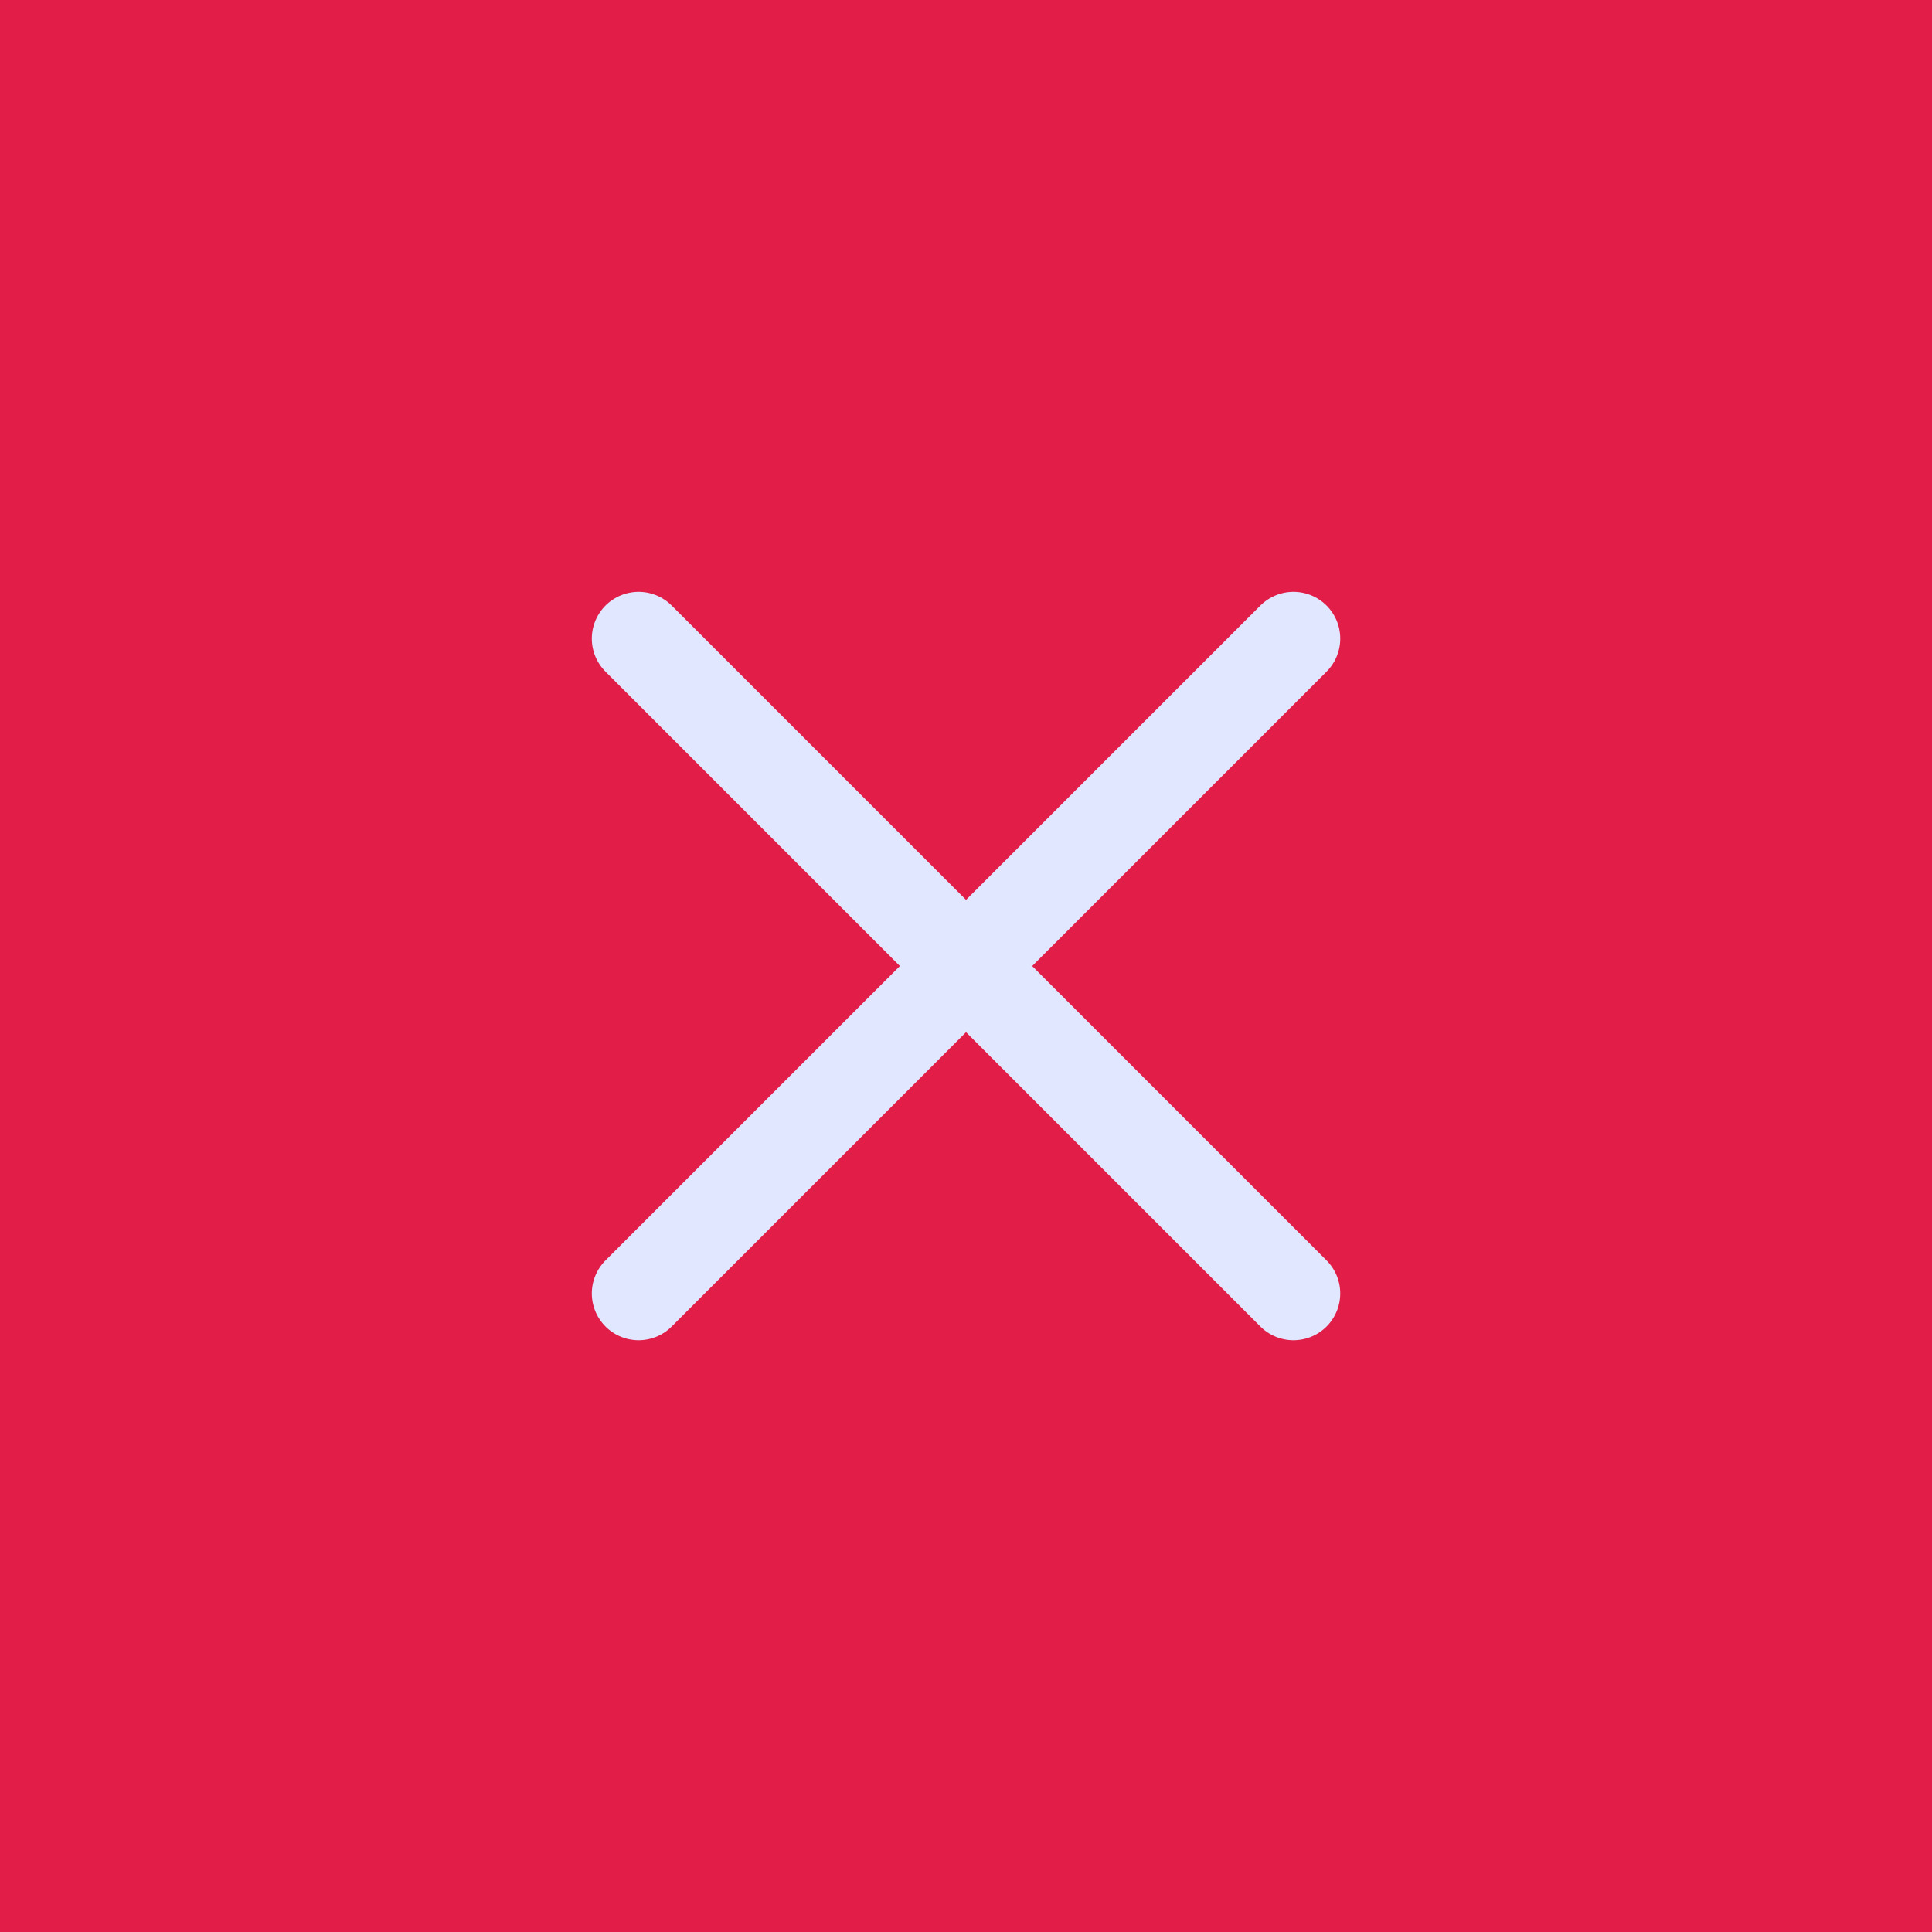 <svg xmlns="http://www.w3.org/2000/svg" viewBox="0 0 347.35 347.35"><defs><style>.cls-1{fill:#e11d48;}.cls-2{fill:none;stroke:#e0e7ff;stroke-linecap:round;stroke-linejoin:round;stroke-width:16.82px;}</style></defs><g id="Layer_2" data-name="Layer 2"><g id="Layer_1-2" data-name="Layer 1"><rect class="cls-1" width="347.35" height="347.35"/><path class="cls-2" d="M232.55,232.55,114.81,114.81m117.74,0L114.81,232.55"/></g></g></svg>